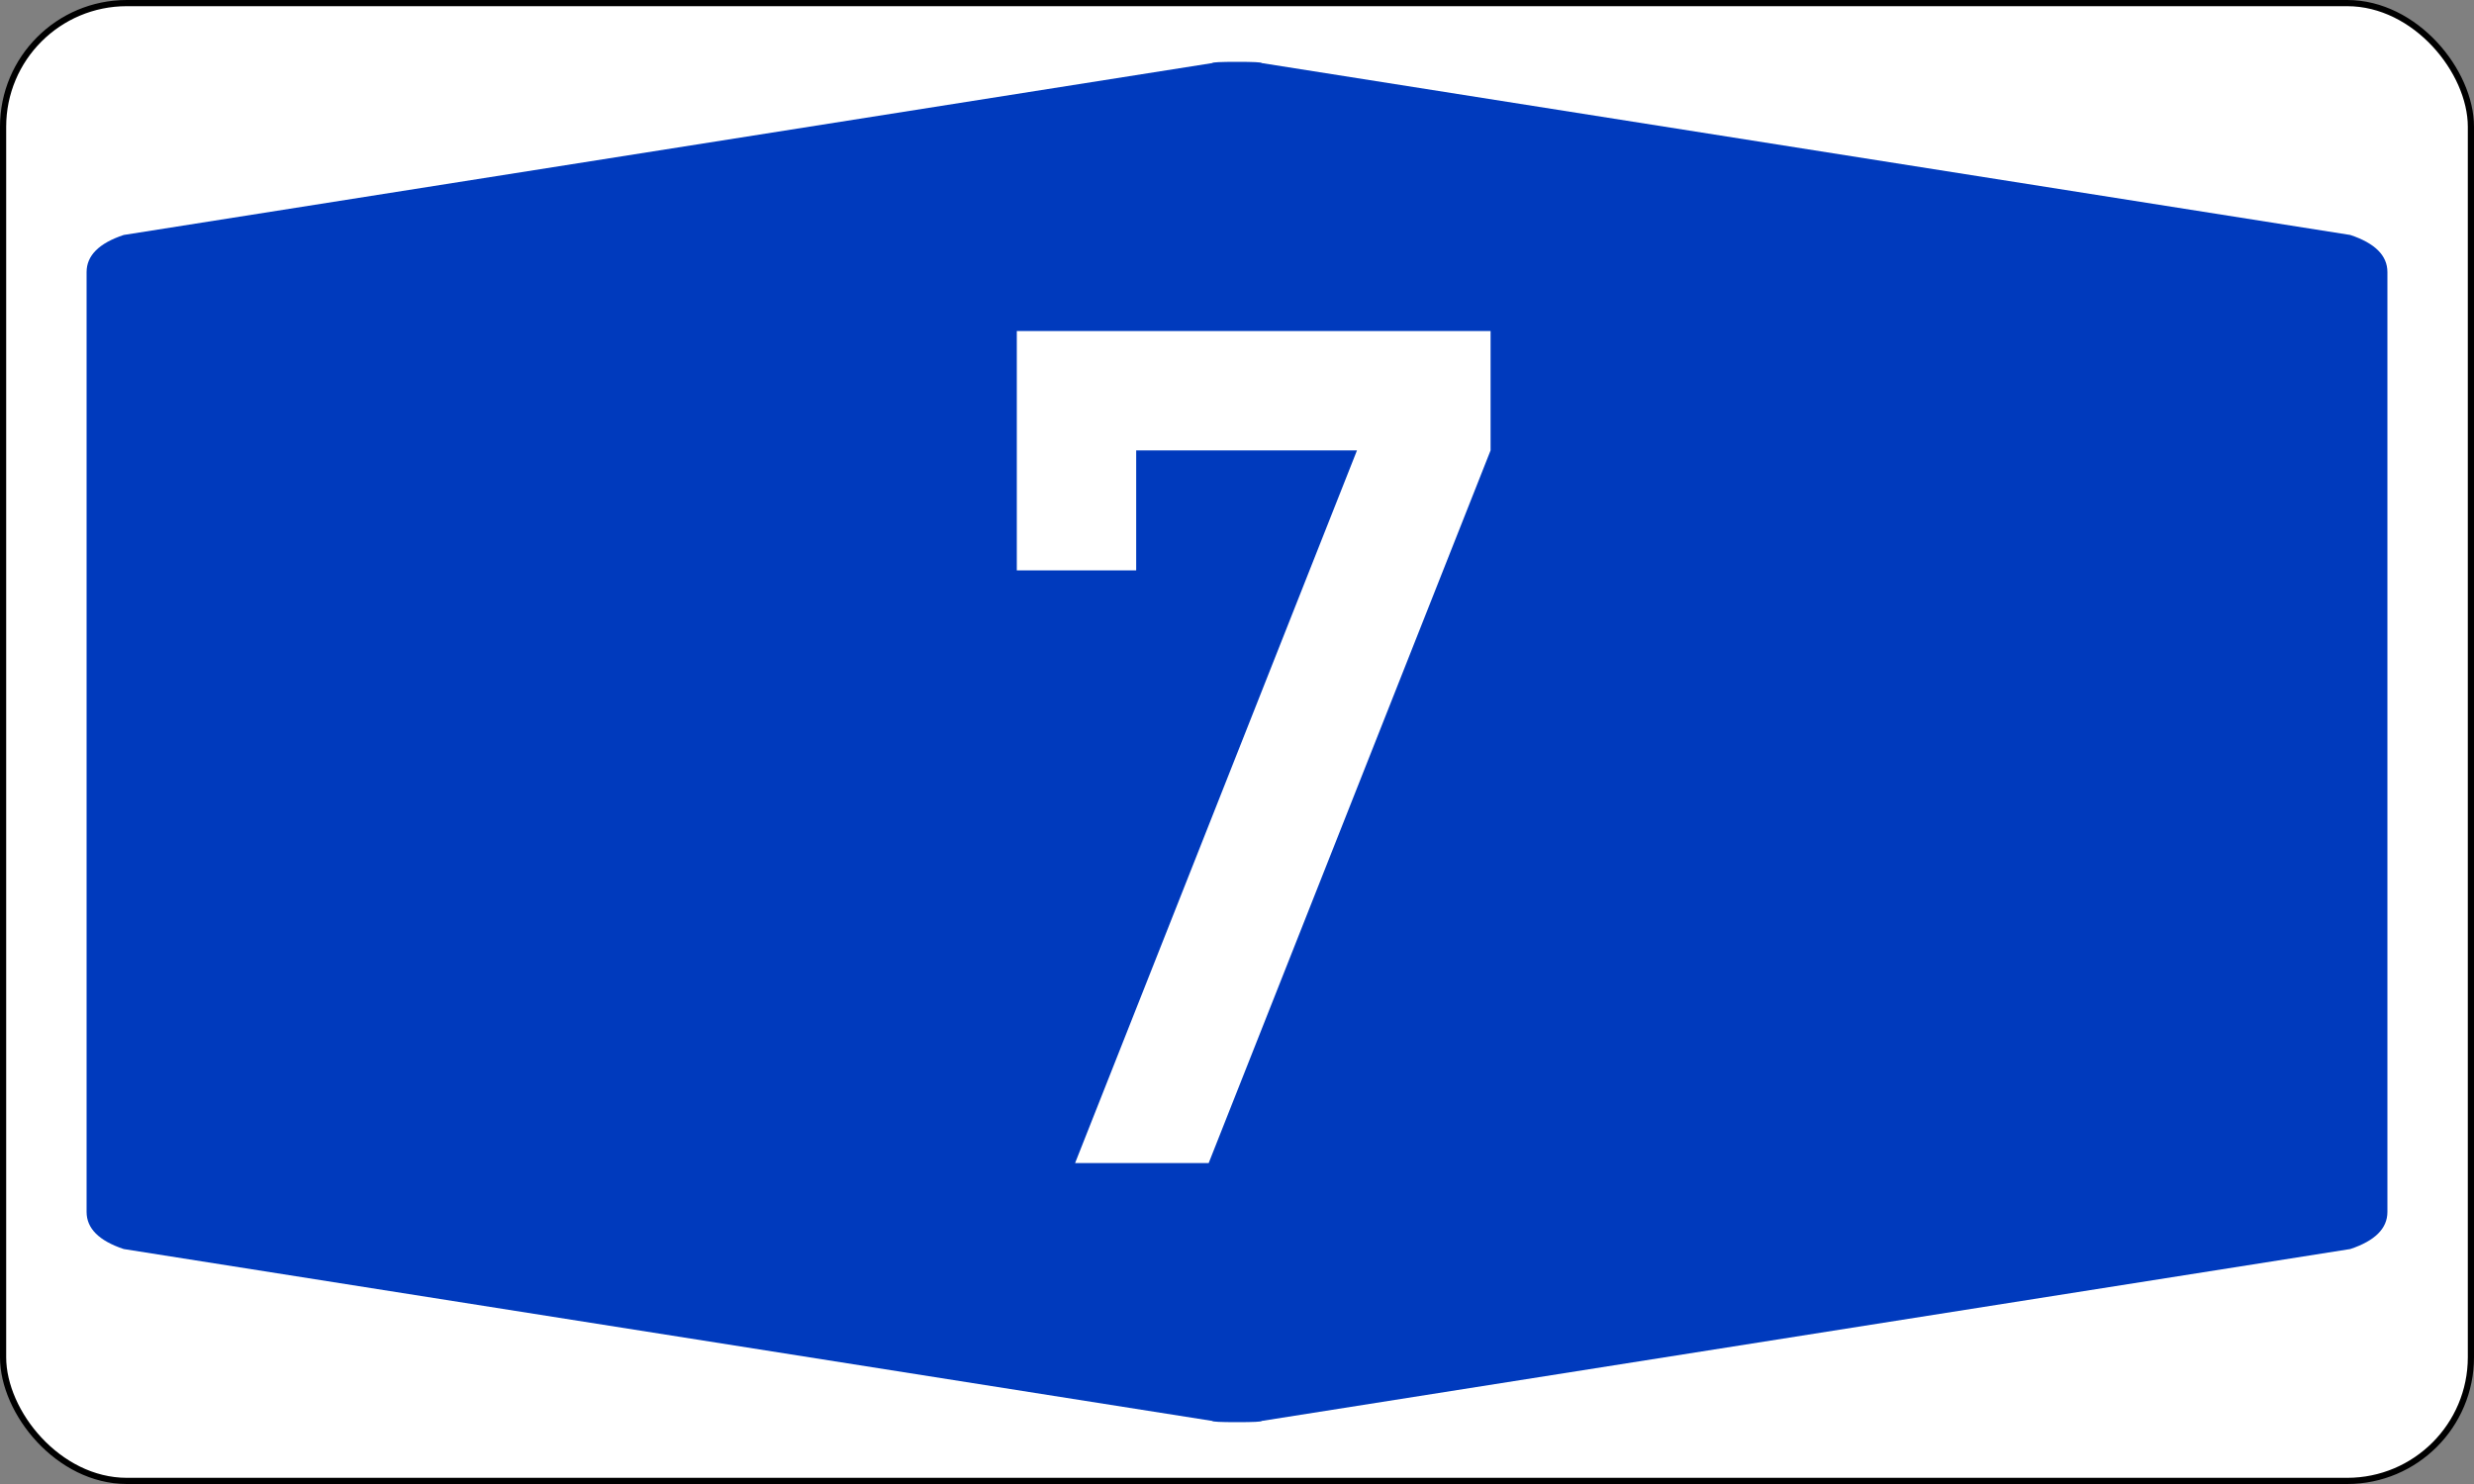 <?xml version="1.0" encoding="UTF-8" standalone="no"?>
<svg xmlns:svg="http://www.w3.org/2000/svg" xmlns="http://www.w3.org/2000/svg" version="1.1" width="400px" height="240px" viewBox="0 0 200 120">
	<rect x="0" y="0" width="200" height="120" fill="#808080" stroke="none"/>
	<defs/>
	<rect x="0.25" y="0.25" rx="10" ry="10" width="199.5" height="119.5" style="fill :#FFFFFF;stroke :#000000;stroke-width :0.50"/>
    <path d="M 7,60 7,22 Q 7,20 10,19 L 98,5.1 Q 98,5 100,5 102,5 102,5.1 L 190,19 Q 193,20 193,22 L 193,98 Q 193,100 190,101 L 102,114.9 Q 102,115 100,115 98,115 98,114.9 L 10,101 Q 7,100 7,98" style="fill :#003ABD; stroke :none"/>
    <path d="M 82.2,46.12 V 26.77 H 120.5 V 36.42 L 97.71,94.05 H 86.91 L 109.7,36.42 H 91.85 V 46.12 H 82.2 z" style="fill :#FFFFFF; fill-rule :evenodd; stroke :none"/>
</svg>